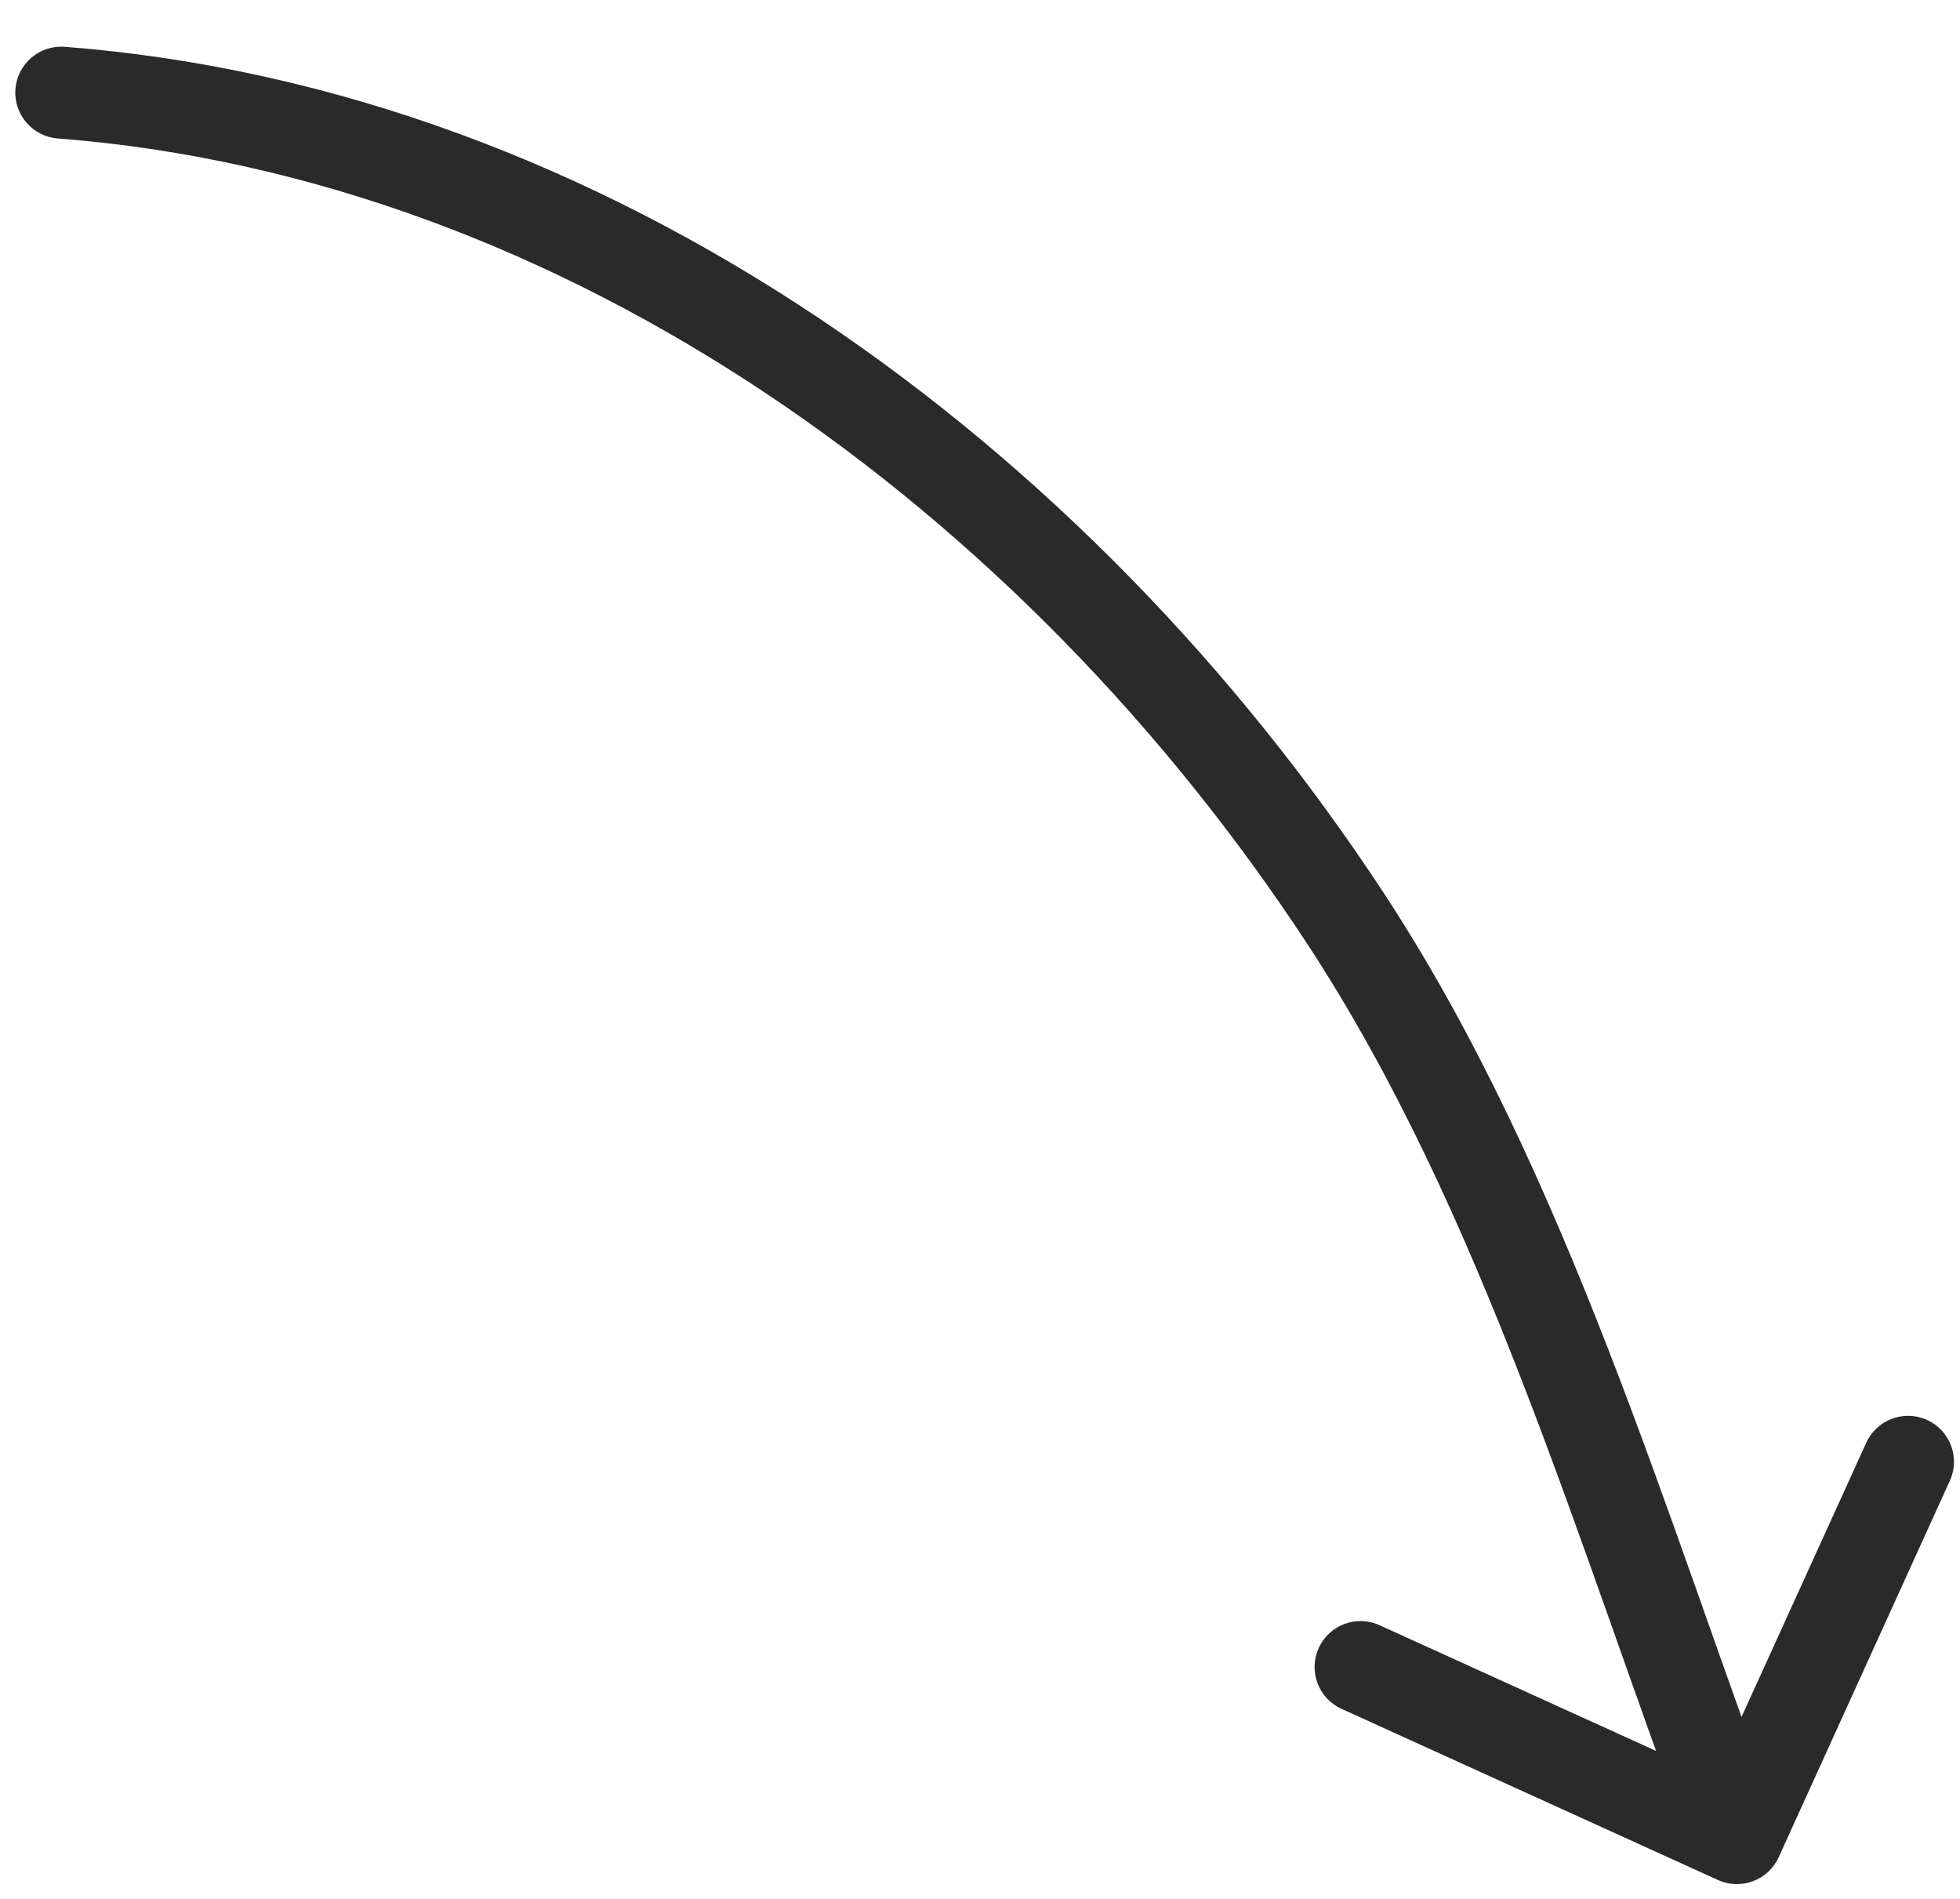 <svg width="32" height="31" viewBox="0 0 32 31" fill="none" xmlns="http://www.w3.org/2000/svg">
<path d="M0.942 2.26C0.529 2.228 0.22 1.867 0.252 1.454C0.284 1.041 0.645 0.732 1.058 0.764L0.942 2.26ZM21.966 14.991L21.339 15.403L21.966 14.991ZM29.04 30.319C28.869 30.696 28.424 30.863 28.047 30.691L21.902 27.897C21.525 27.726 21.359 27.281 21.53 26.904C21.702 26.527 22.146 26.36 22.523 26.532L27.985 29.015L30.469 23.554C30.64 23.177 31.085 23.01 31.462 23.181C31.839 23.353 32.006 23.797 31.834 24.174L29.04 30.319ZM1.058 0.764C9.951 1.454 17.795 7.267 22.593 14.58L21.339 15.403C16.724 8.37 9.257 2.905 0.942 2.26L1.058 0.764ZM22.593 14.58C25.588 19.144 27.225 24.85 29.06 29.745L27.655 30.272C25.758 25.209 24.212 19.782 21.339 15.403L22.593 14.58Z" fill="#2A2A2A"/>
</svg>
